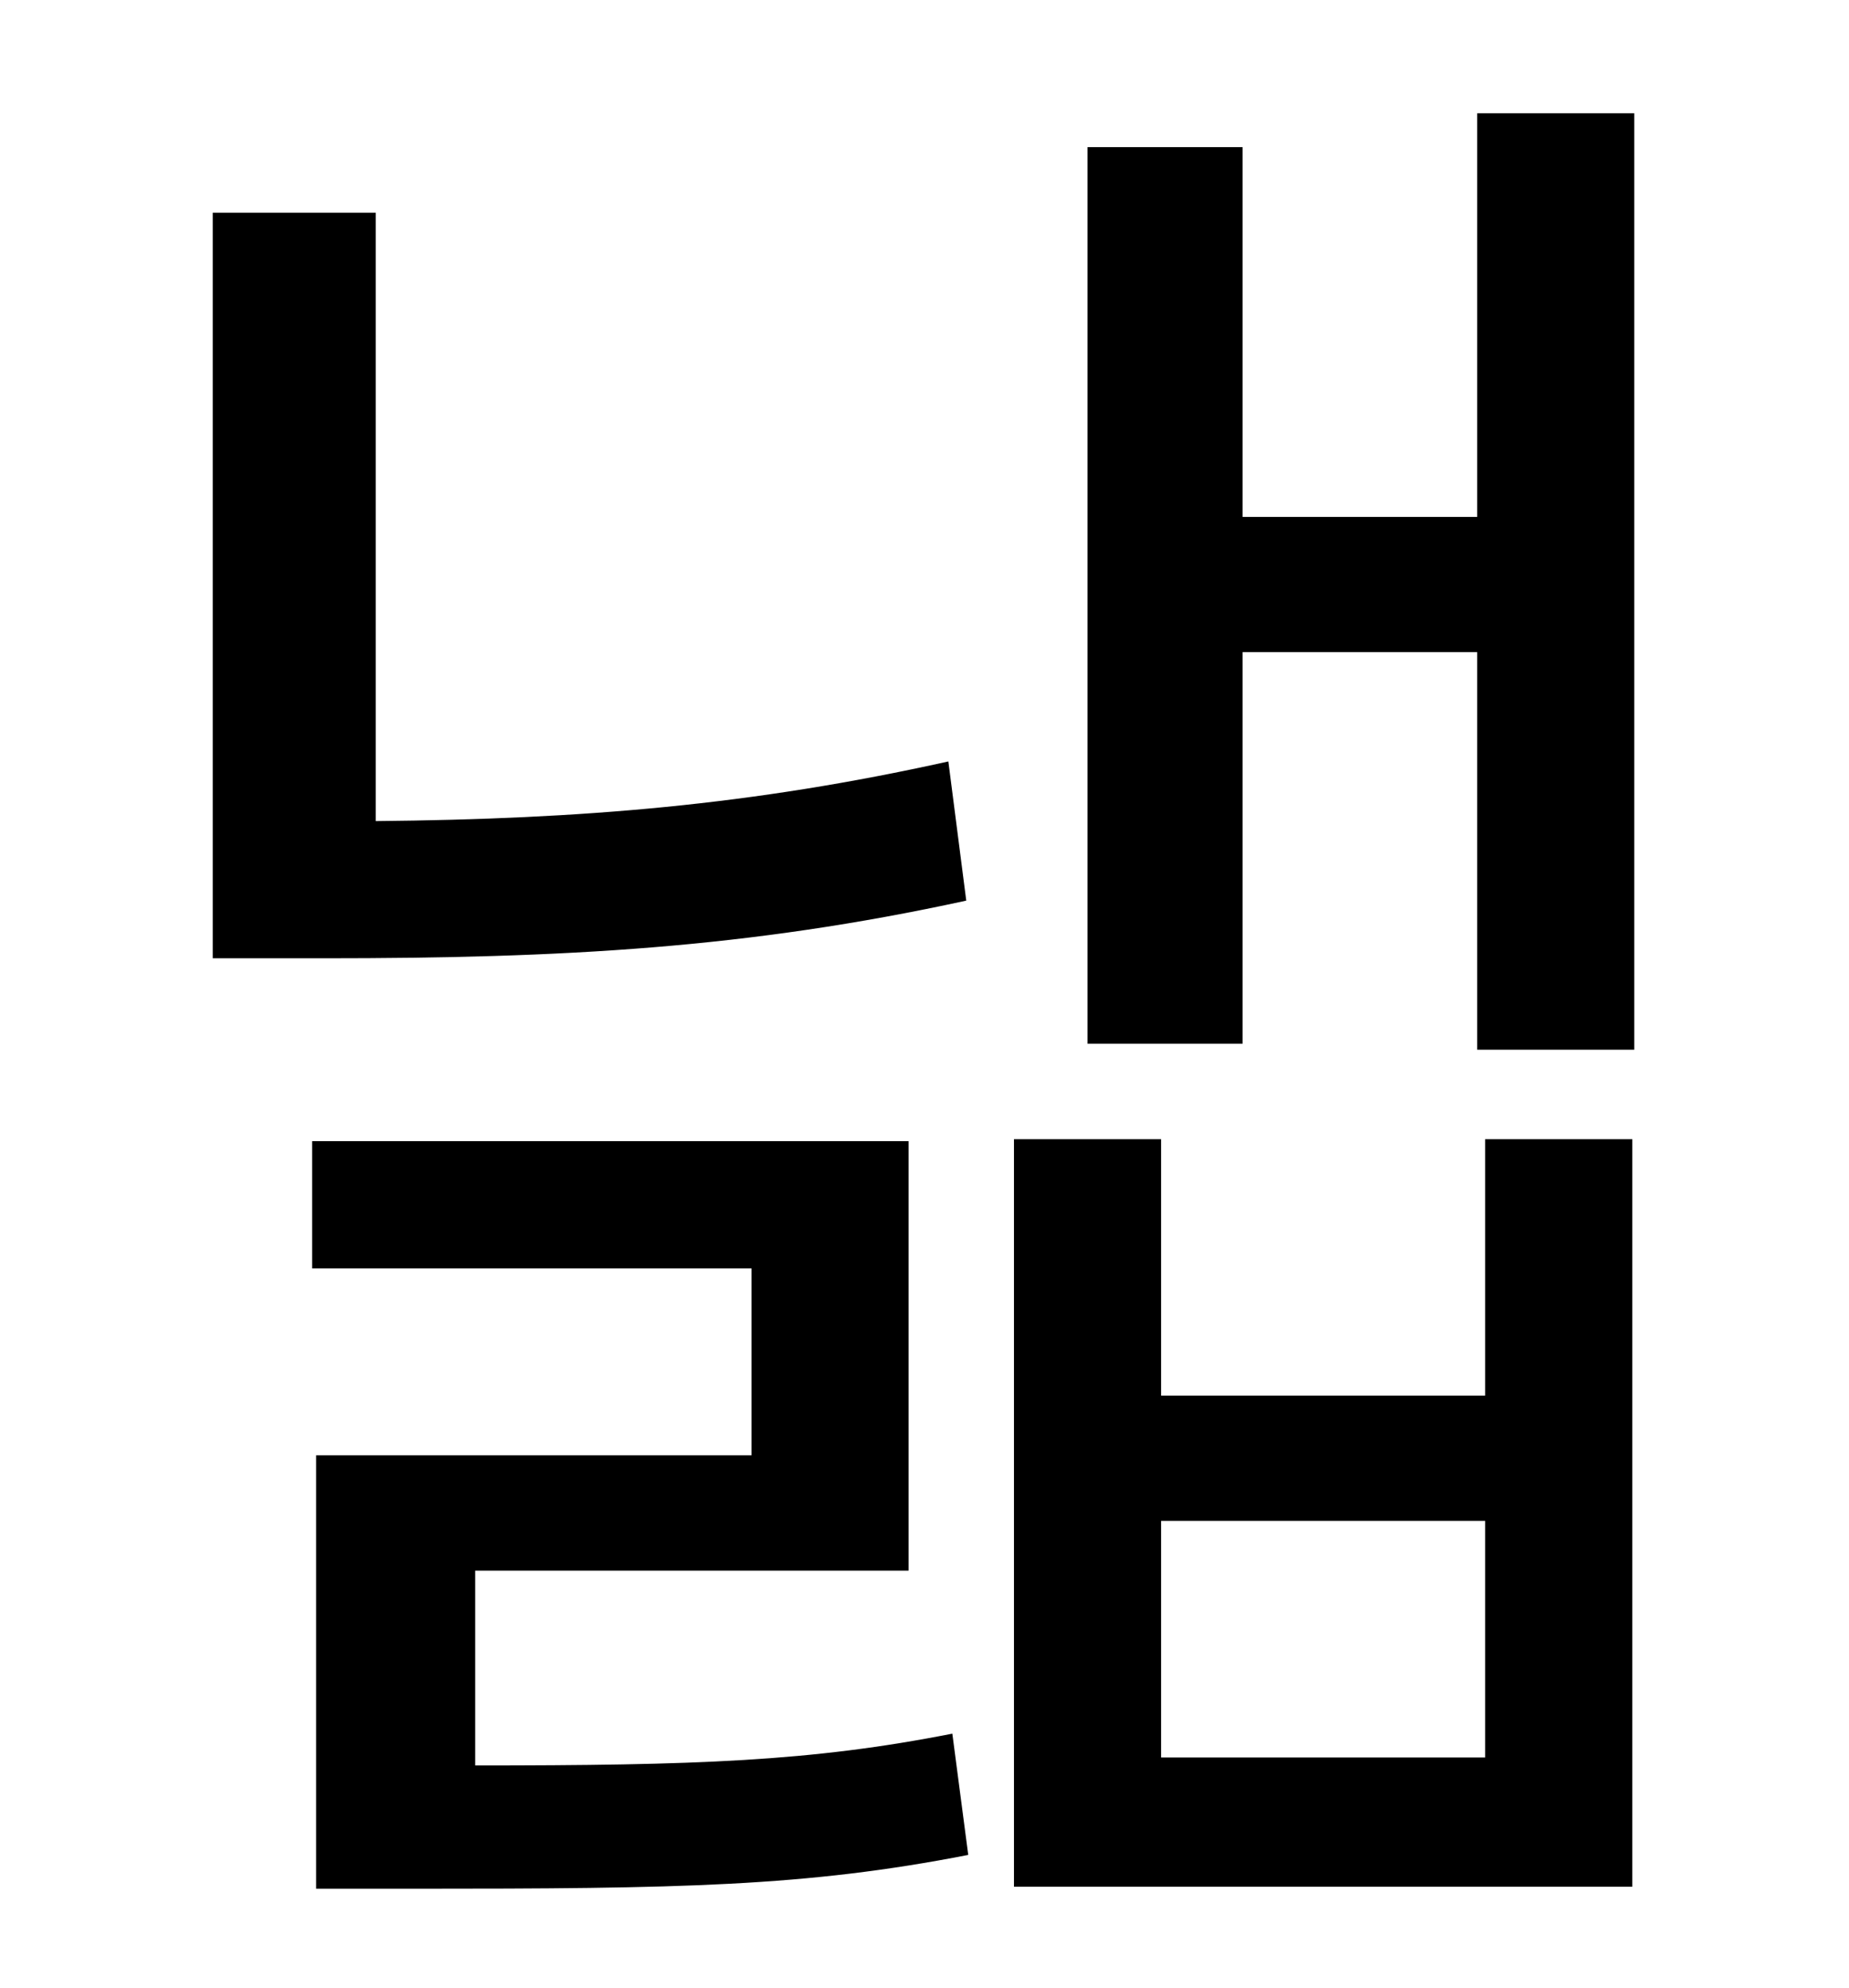 <?xml version="1.0" standalone="no"?>
<!DOCTYPE svg PUBLIC "-//W3C//DTD SVG 1.1//EN" "http://www.w3.org/Graphics/SVG/1.1/DTD/svg11.dtd" >
<svg xmlns="http://www.w3.org/2000/svg" xmlns:xlink="http://www.w3.org/1999/xlink" version="1.1" viewBox="-10 0 930 1000">
   <path fill="currentColor"
d="M467 383l9 70c-110 24 -203 29 -323 29h-56v-375h82v306c104 -1 189 -8 288 -30zM229 790v98c111 0 169 -2 240 -16l8 61c-82 16 -145 17 -279 17h-49v-218h219v-94h-221v-64h300v216h-218zM737 884v-119h-163v119h163zM737 702v-129h74v376h-311v-376h74v129h163z
M733 57h79v471h-79v-200h-118v197h-78v-451h78v186h118v-203z" />
</svg>
